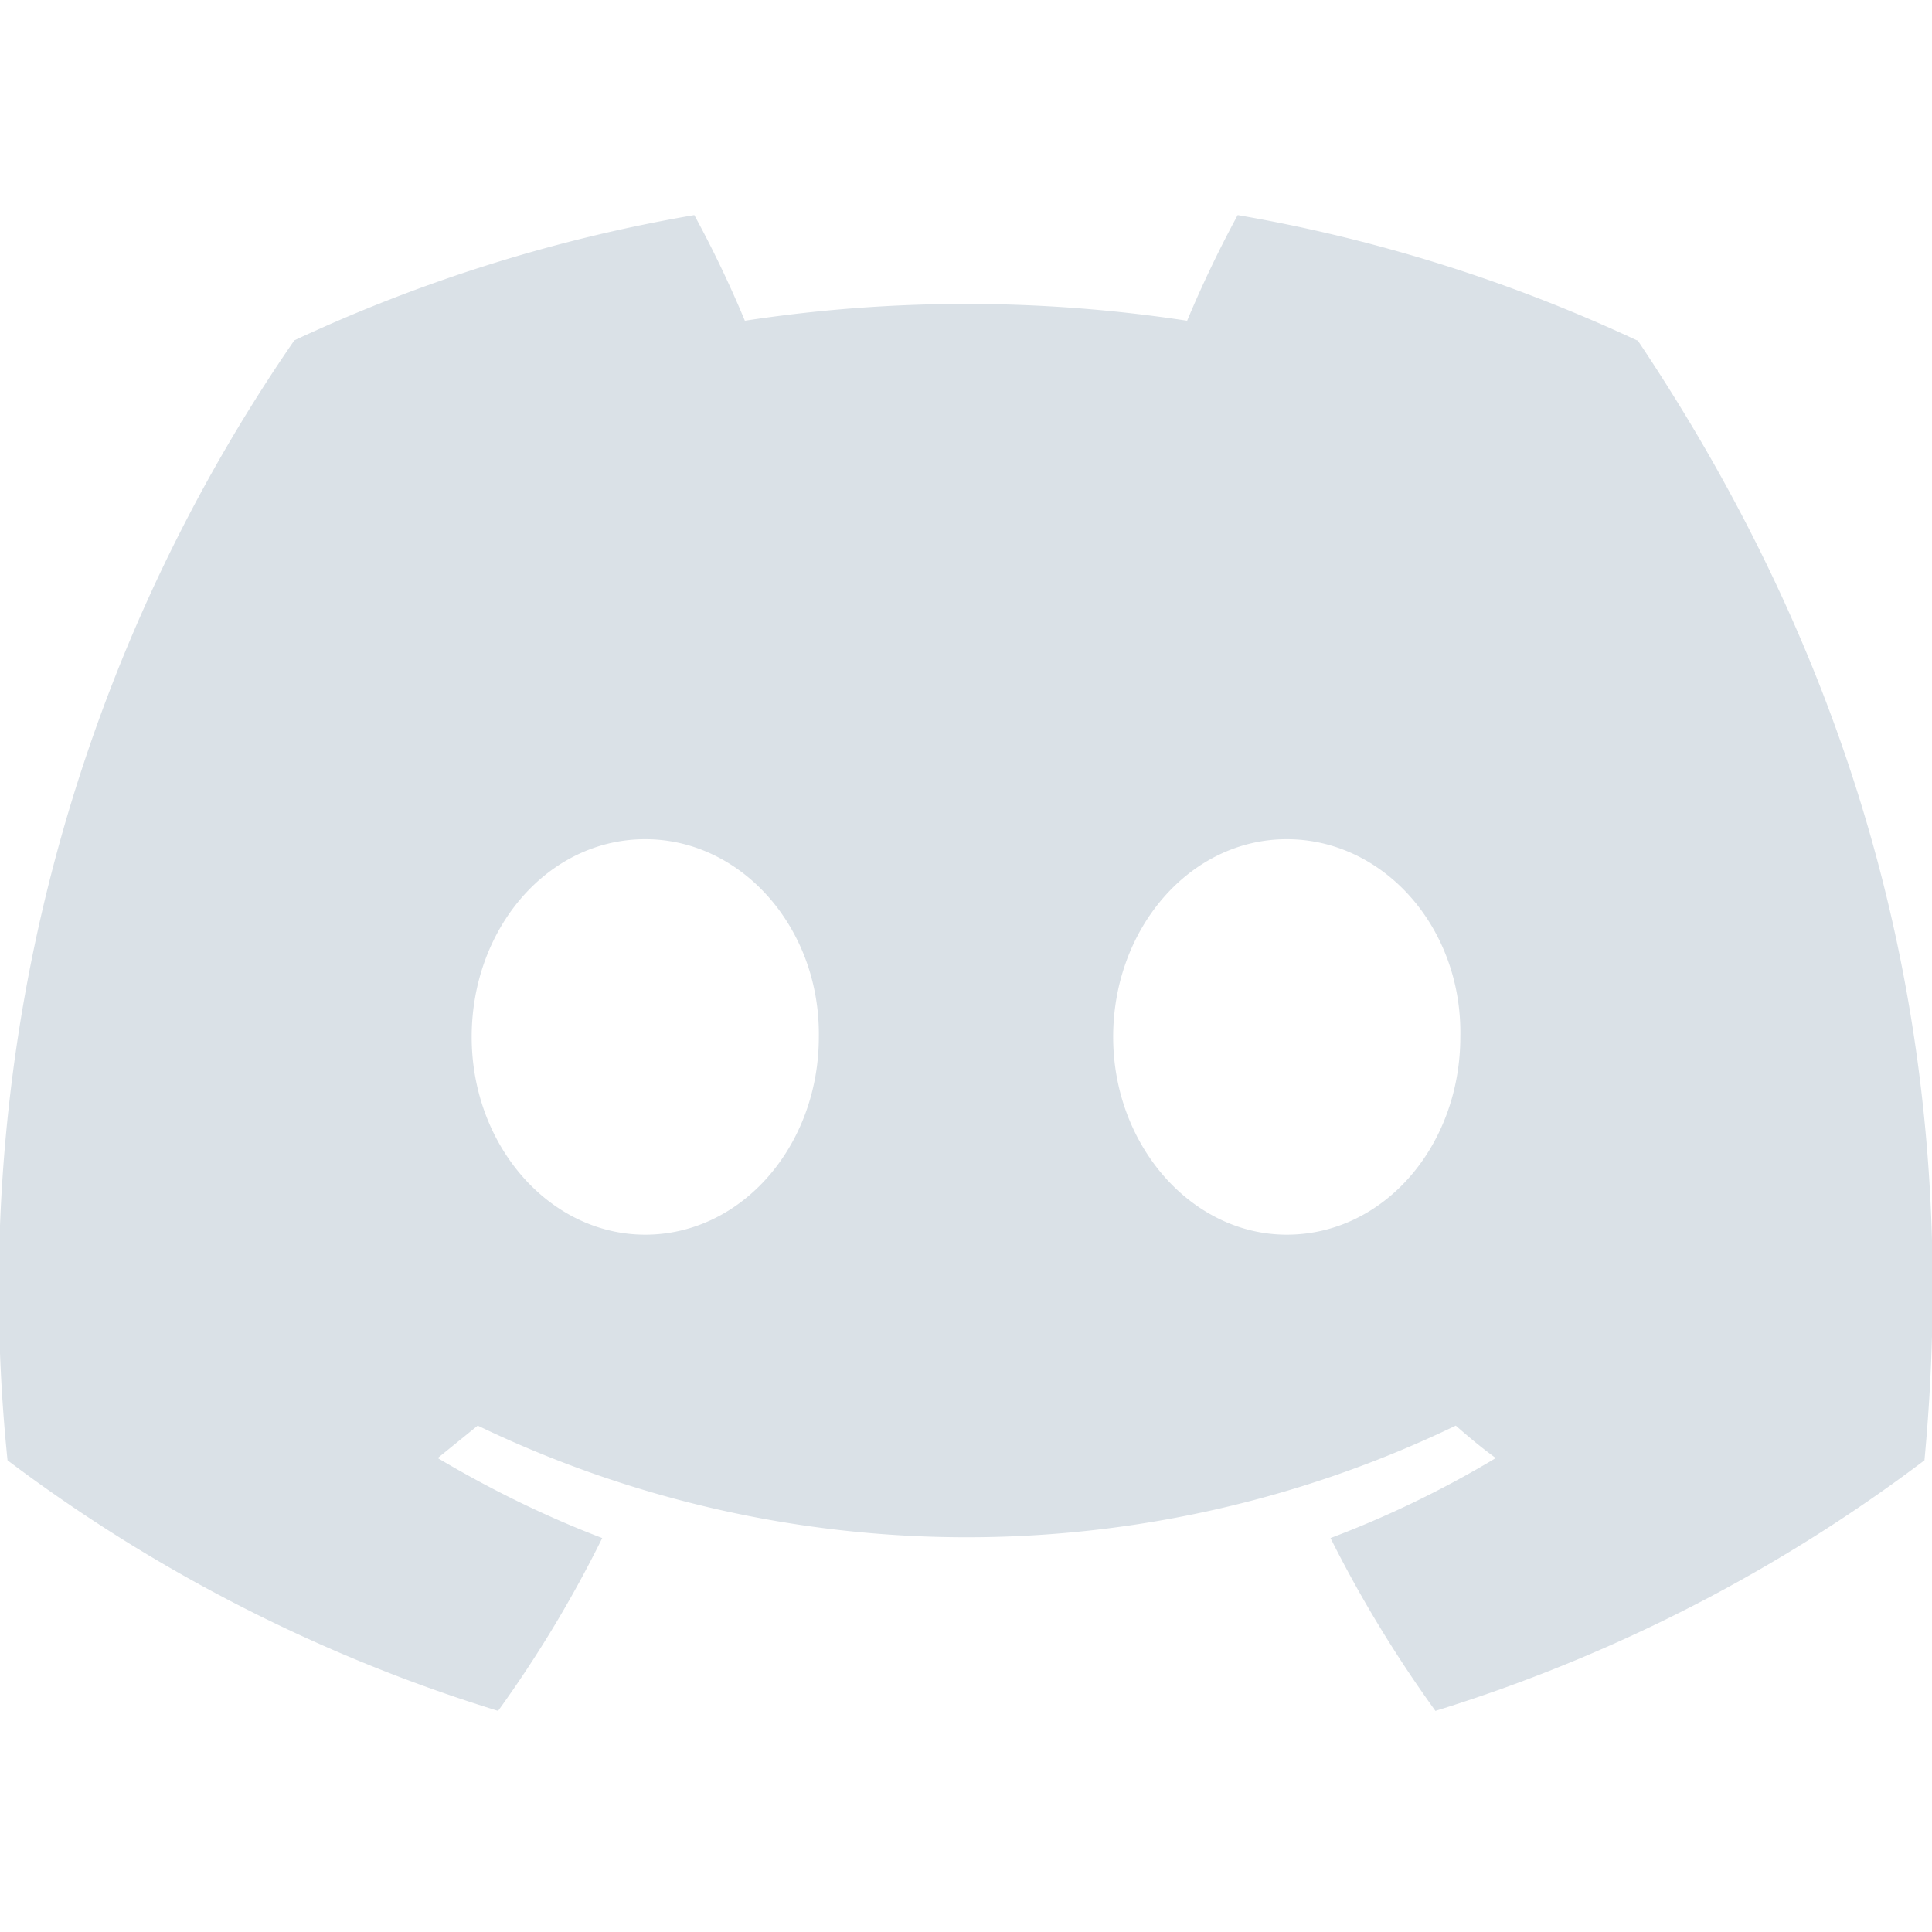 <svg preserveAspectRatio="xMidYMid" viewBox="0 -28.5 256 256" xmlns="http://www.w3.org/2000/svg"><path d="M216.9 16.6A208.5 208.5 0 0 0 164 0a155 155 0 0 0-6.7 14 194 194 0 0 0-58.6 0A150 150 0 0 0 92 0 207.8 207.8 0 0 0 39 16.6 221.5 221.5 0 0 0 1 165 211.2 211.2 0 0 0 66 198.2a161 161 0 0 0 13.8-22.9c-7.6-2.9-14.9-6.5-21.8-10.6l5.3-4.3a149.3 149.3 0 0 0 129.6 0c1.7 1.5 3.5 3 5.3 4.3a136 136 0 0 1-21.9 10.6c4 8 8.7 15.7 13.9 22.9a210.7 210.7 0 0 0 64.8-33.2c5.3-56.3-9-105.1-38-148.4zM85.5 135.1c-12.7 0-23-11.8-23-26.2 0-14.4 10.1-26.2 23-26.2 12.8 0 23.2 11.8 23 26.2 0 14.4-10.2 26.2-23 26.2zm85 0c-12.6 0-23-11.8-23-26.2 0-14.4 10.2-26.2 23-26.2 12.9 0 23.3 11.8 23 26.2 0 14.4-10.1 26.2-23 26.2z" fill="#DAE1E7"/></svg>